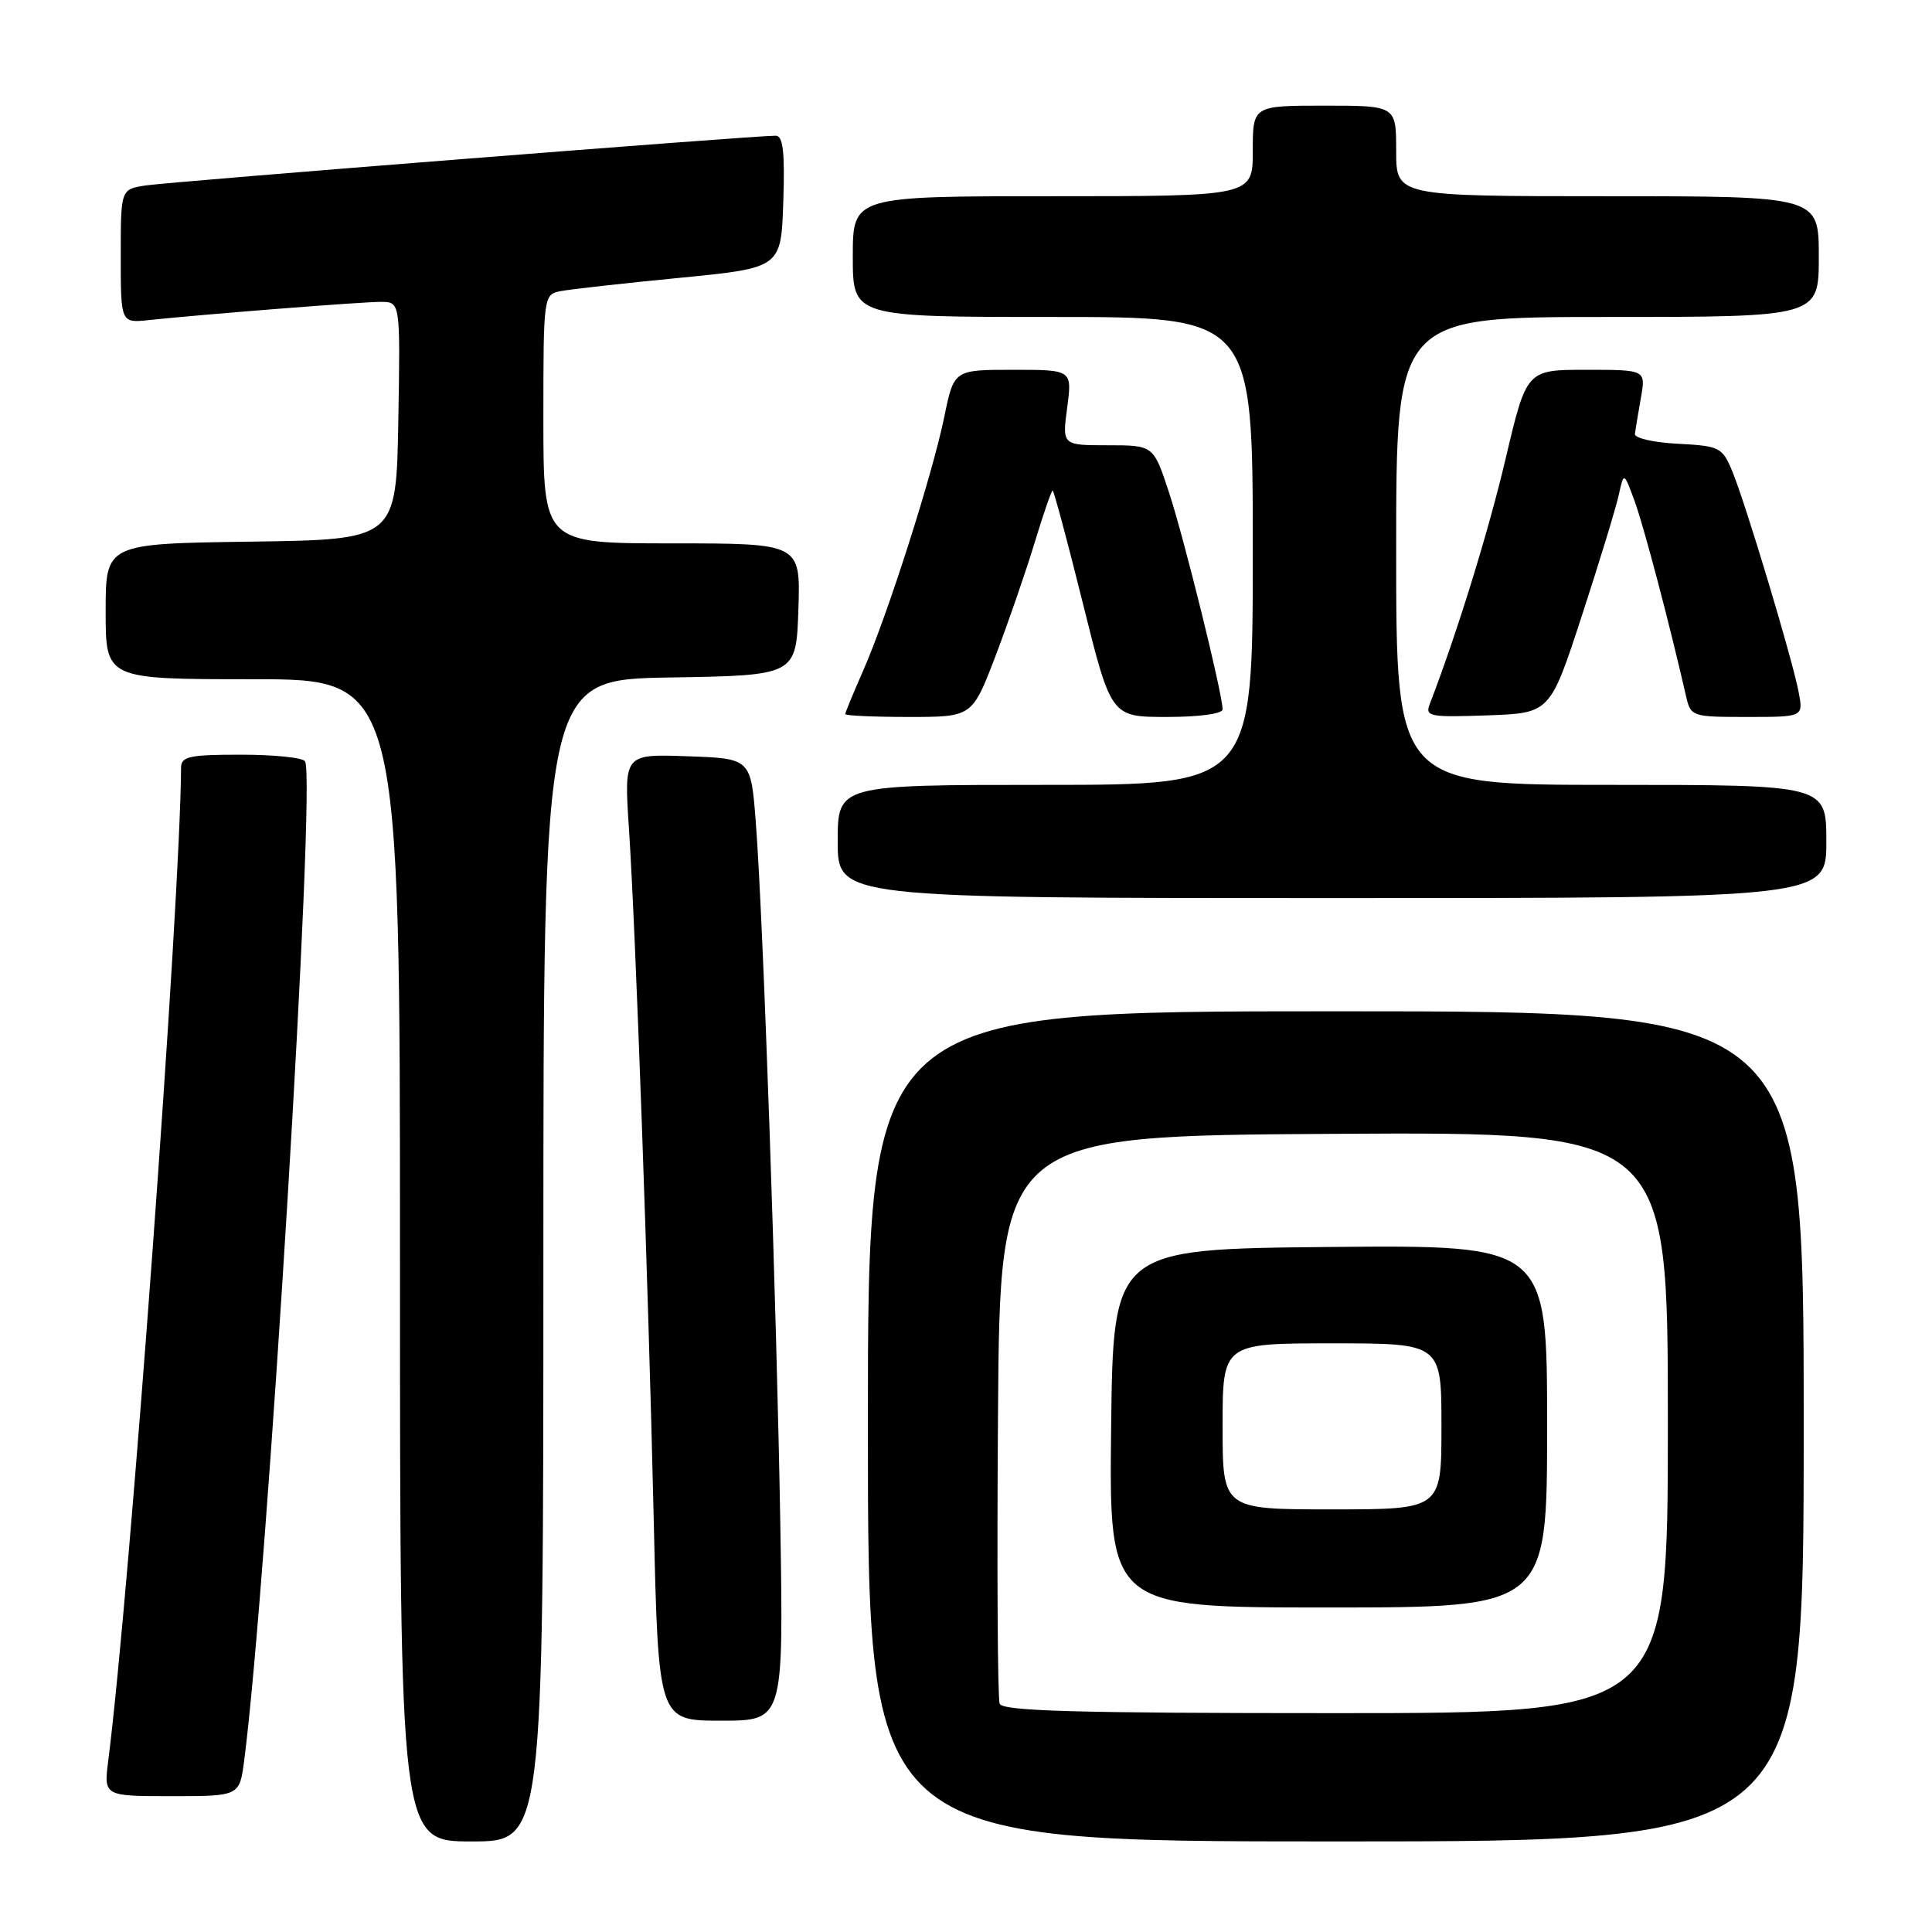 <?xml version="1.0" encoding="UTF-8" standalone="no"?>
<!DOCTYPE svg PUBLIC "-//W3C//DTD SVG 1.1//EN" "http://www.w3.org/Graphics/SVG/1.1/DTD/svg11.dtd" >
<svg xmlns="http://www.w3.org/2000/svg" xmlns:xlink="http://www.w3.org/1999/xlink" version="1.1" viewBox="0 0 256 256">
 <g >
 <path fill="currentColor"
d=" M 72.00 167.02 C 72.00 90.05 72.00 90.05 88.75 89.77 C 105.50 89.50 105.50 89.50 105.79 80.75 C 106.08 72.00 106.08 72.00 89.04 72.00 C 72.00 72.00 72.00 72.00 72.00 55.52 C 72.00 39.23 72.03 39.03 74.25 38.58 C 75.49 38.34 82.58 37.54 90.00 36.82 C 103.50 35.50 103.50 35.50 103.79 26.75 C 104.01 20.13 103.76 18.00 102.79 17.98 C 100.10 17.95 22.35 24.09 19.25 24.58 C 16.00 25.09 16.00 25.09 16.00 33.95 C 16.00 42.81 16.00 42.81 19.75 42.41 C 27.06 41.64 47.88 40.00 50.45 40.00 C 53.05 40.00 53.05 40.00 52.78 55.75 C 52.50 71.50 52.50 71.50 33.25 71.77 C 14.00 72.04 14.00 72.04 14.00 81.02 C 14.00 90.00 14.00 90.00 33.50 90.00 C 53.00 90.00 53.00 90.00 53.00 167.00 C 53.00 244.00 53.00 244.00 62.50 244.00 C 72.00 244.00 72.00 244.00 72.00 167.02 Z  M 239.00 189.00 C 239.00 134.00 239.00 134.00 177.00 134.00 C 115.00 134.00 115.00 134.00 115.00 189.00 C 115.00 244.00 115.00 244.00 177.00 244.00 C 239.00 244.00 239.00 244.00 239.00 189.00 Z  M 32.36 233.25 C 35.42 209.60 41.90 103.26 40.42 100.88 C 40.13 100.39 36.31 100.00 31.94 100.00 C 25.05 100.00 24.00 100.23 23.99 101.75 C 23.89 119.69 17.22 210.70 14.35 233.25 C 13.74 238.00 13.74 238.00 22.74 238.00 C 31.74 238.00 31.74 238.00 32.36 233.25 Z  M 103.40 202.25 C 102.91 172.98 101.13 121.69 100.15 109.00 C 99.50 100.50 99.50 100.50 91.10 100.21 C 82.69 99.91 82.69 99.91 83.33 109.67 C 84.24 123.43 85.89 169.67 86.62 201.25 C 87.23 228.00 87.23 228.00 95.53 228.00 C 103.82 228.00 103.82 228.00 103.40 202.25 Z  M 242.00 111.50 C 242.00 104.00 242.00 104.00 213.50 104.00 C 185.00 104.00 185.00 104.00 185.00 73.00 C 185.00 42.00 185.00 42.00 213.00 42.00 C 241.00 42.00 241.00 42.00 241.00 34.00 C 241.00 26.00 241.00 26.00 213.00 26.00 C 185.00 26.00 185.00 26.00 185.00 20.00 C 185.00 14.00 185.00 14.00 175.50 14.00 C 166.00 14.00 166.00 14.00 166.00 20.00 C 166.00 26.00 166.00 26.00 139.50 26.00 C 113.00 26.00 113.00 26.00 113.00 34.00 C 113.00 42.00 113.00 42.00 139.50 42.00 C 166.00 42.00 166.00 42.00 166.00 73.00 C 166.00 104.00 166.00 104.00 138.50 104.00 C 111.00 104.00 111.00 104.00 111.00 111.50 C 111.00 119.00 111.00 119.00 176.50 119.00 C 242.00 119.00 242.00 119.00 242.00 111.50 Z  M 131.90 86.95 C 133.59 82.52 135.92 75.77 137.08 71.95 C 138.24 68.13 139.32 65.00 139.48 65.00 C 139.64 65.00 141.45 71.75 143.50 80.00 C 147.23 95.00 147.23 95.00 154.62 95.00 C 158.91 95.00 162.00 94.58 162.00 93.99 C 162.00 91.96 156.90 71.32 154.90 65.25 C 152.84 59.00 152.84 59.00 146.79 59.00 C 140.74 59.00 140.74 59.00 141.41 54.00 C 142.07 49.00 142.07 49.00 134.23 49.00 C 126.40 49.00 126.40 49.00 125.12 55.25 C 123.53 62.97 117.56 81.65 114.37 88.87 C 113.07 91.83 112.00 94.42 112.00 94.62 C 112.00 94.83 115.79 95.00 120.41 95.00 C 128.82 95.00 128.82 95.00 131.90 86.95 Z  M 209.60 81.60 C 211.92 74.51 214.11 67.31 214.49 65.60 C 215.17 62.50 215.17 62.50 216.63 66.50 C 217.86 69.91 221.20 82.56 223.41 92.25 C 224.03 94.95 224.18 95.00 231.49 95.00 C 238.95 95.00 238.95 95.00 238.34 91.75 C 237.53 87.42 231.26 66.56 229.52 62.41 C 228.21 59.27 227.86 59.09 222.32 58.80 C 219.12 58.64 216.56 58.05 216.63 57.50 C 216.70 56.95 217.06 54.81 217.42 52.75 C 218.09 49.00 218.09 49.00 210.19 49.00 C 202.28 49.00 202.28 49.00 199.51 60.75 C 197.23 70.44 193.04 83.98 189.45 93.29 C 188.81 94.94 189.42 95.06 197.07 94.79 C 205.39 94.50 205.39 94.50 209.60 81.60 Z  M 132.46 225.75 C 132.19 225.06 132.09 207.84 132.24 187.50 C 132.50 150.50 132.50 150.50 176.75 150.24 C 221.00 149.98 221.00 149.98 221.00 188.49 C 221.00 227.00 221.00 227.00 176.97 227.00 C 142.59 227.00 132.83 226.73 132.46 225.75 Z  M 205.00 188.98 C 205.00 164.97 205.00 164.97 176.25 165.23 C 147.50 165.50 147.50 165.50 147.23 189.25 C 146.96 213.00 146.96 213.00 175.98 213.00 C 205.00 213.00 205.00 213.00 205.00 188.98 Z  M 162.00 189.00 C 162.00 178.00 162.00 178.00 176.50 178.00 C 191.00 178.00 191.00 178.00 191.00 189.00 C 191.00 200.00 191.00 200.00 176.50 200.00 C 162.00 200.00 162.00 200.00 162.00 189.00 Z "/>
</g>
</svg>